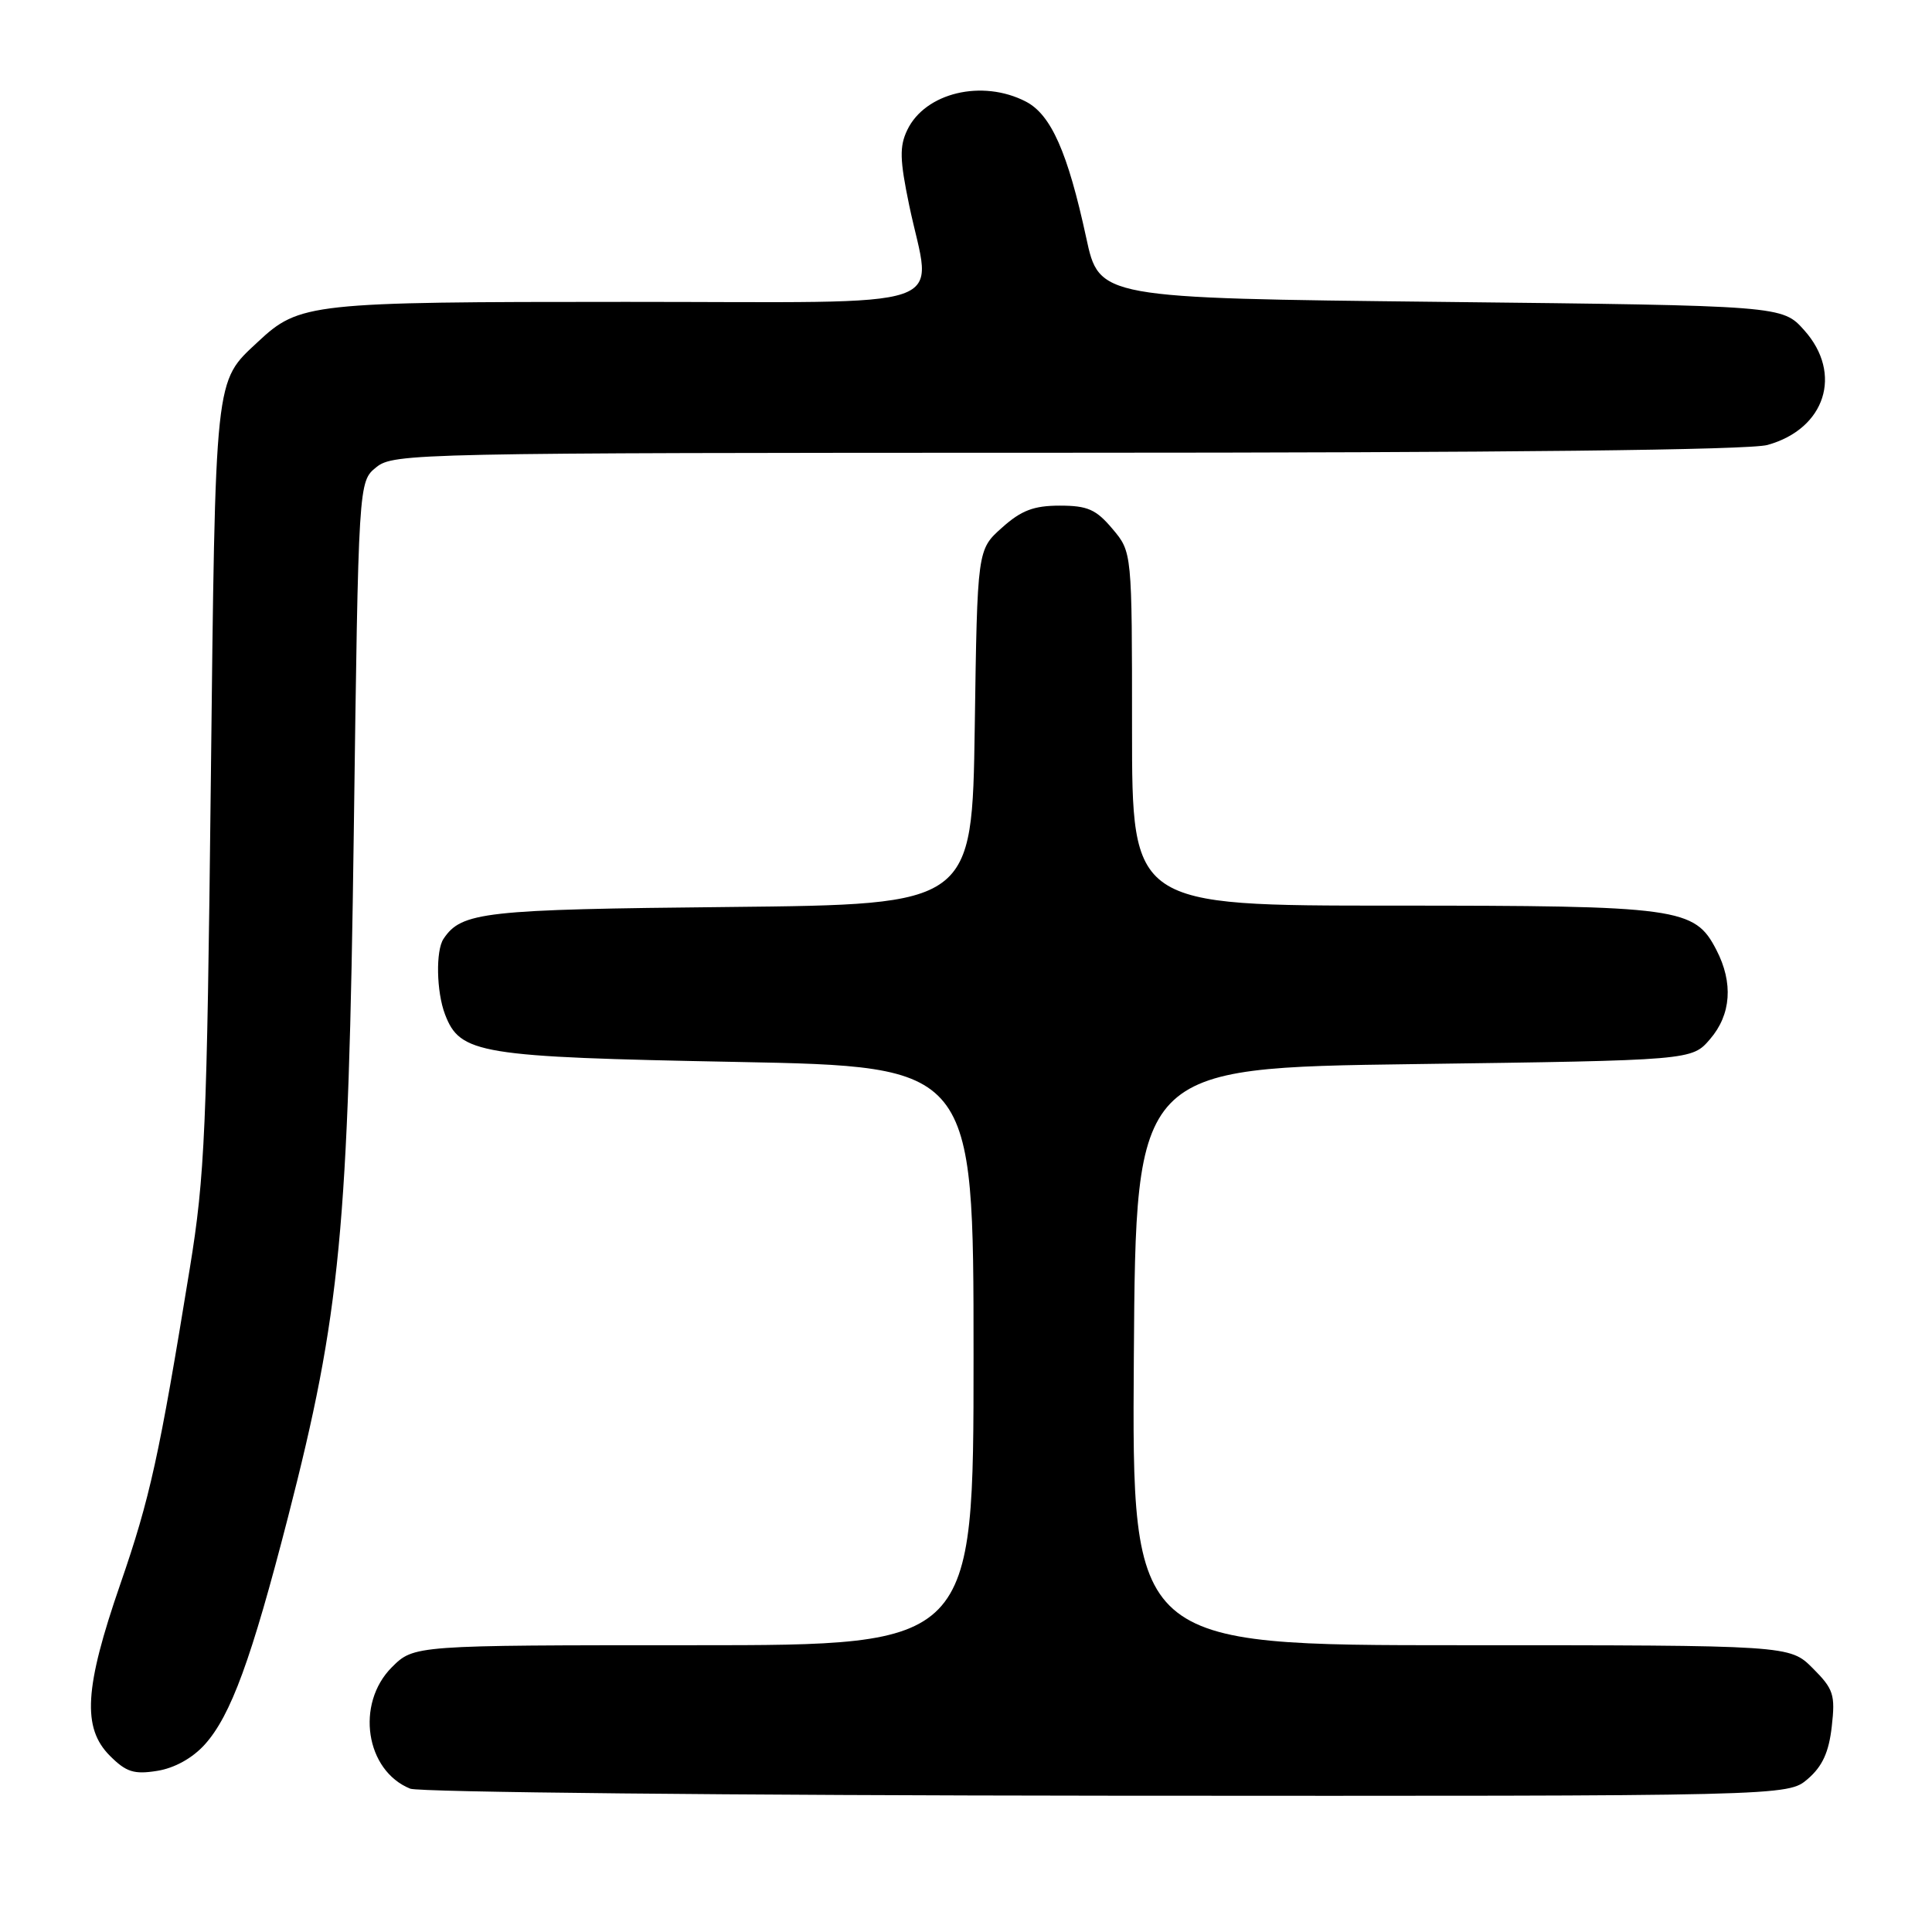 <?xml version="1.0" encoding="UTF-8" standalone="no"?>
<!DOCTYPE svg PUBLIC "-//W3C//DTD SVG 1.1//EN" "http://www.w3.org/Graphics/SVG/1.1/DTD/svg11.dtd" >
<svg xmlns="http://www.w3.org/2000/svg" xmlns:xlink="http://www.w3.org/1999/xlink" version="1.1" viewBox="0 0 256 256">
 <g >
 <path fill="currentColor"
d=" M 239.54 235.72 C 241.48 234.05 242.34 232.17 242.72 228.76 C 243.20 224.55 242.95 223.80 240.20 221.05 C 237.15 218.00 237.15 218.00 193.57 218.00 C 149.98 218.00 149.98 218.00 150.24 179.75 C 150.50 141.50 150.50 141.50 187.34 141.00 C 224.18 140.50 224.18 140.50 226.59 137.69 C 229.39 134.44 229.69 130.23 227.43 125.87 C 224.54 120.27 222.56 120.00 184.53 120.00 C 150.00 120.00 150.00 120.00 150.00 96.58 C 150.00 73.15 150.00 73.15 147.41 70.08 C 145.24 67.50 144.11 67.00 140.43 67.00 C 136.98 67.00 135.32 67.63 132.77 69.92 C 129.50 72.83 129.50 72.83 129.16 96.34 C 128.81 119.85 128.81 119.85 96.66 120.18 C 64.10 120.50 61.15 120.83 58.77 124.40 C 57.72 125.96 57.83 131.42 58.96 134.39 C 60.96 139.65 63.43 140.06 97.55 140.71 C 129.00 141.32 129.00 141.32 129.00 179.66 C 129.00 218.00 129.00 218.00 91.92 218.00 C 54.85 218.00 54.85 218.00 51.92 220.92 C 47.09 225.76 48.43 234.62 54.36 237.01 C 55.54 237.48 97.09 237.90 146.69 237.94 C 236.89 238.00 236.89 238.00 239.54 235.72 Z  M 27.14 231.15 C 30.59 227.31 33.31 219.88 38.17 201.00 C 45.11 174.00 46.17 162.98 46.88 110.16 C 47.50 63.82 47.50 63.82 49.86 61.91 C 52.15 60.06 55.11 60.00 141.36 59.99 C 199.37 59.99 231.79 59.63 234.20 58.96 C 241.87 56.83 244.22 49.52 239.08 43.77 C 236.17 40.50 236.17 40.50 190.91 40.00 C 145.65 39.50 145.65 39.50 143.93 31.50 C 141.48 20.17 139.27 15.19 135.93 13.46 C 130.15 10.47 122.59 12.28 120.22 17.22 C 119.17 19.41 119.22 21.16 120.47 27.19 C 123.44 41.43 127.64 40.00 82.97 40.00 C 41.04 40.00 39.68 40.15 34.17 45.30 C 28.40 50.69 28.55 49.25 27.93 104.00 C 27.42 149.58 27.15 155.81 25.16 168.00 C 21.08 193.07 19.89 198.47 15.94 209.91 C 11.18 223.67 10.87 228.96 14.57 232.66 C 16.72 234.81 17.76 235.14 20.82 234.65 C 23.11 234.29 25.50 232.97 27.14 231.15 Z "/>
</g>
</svg>
